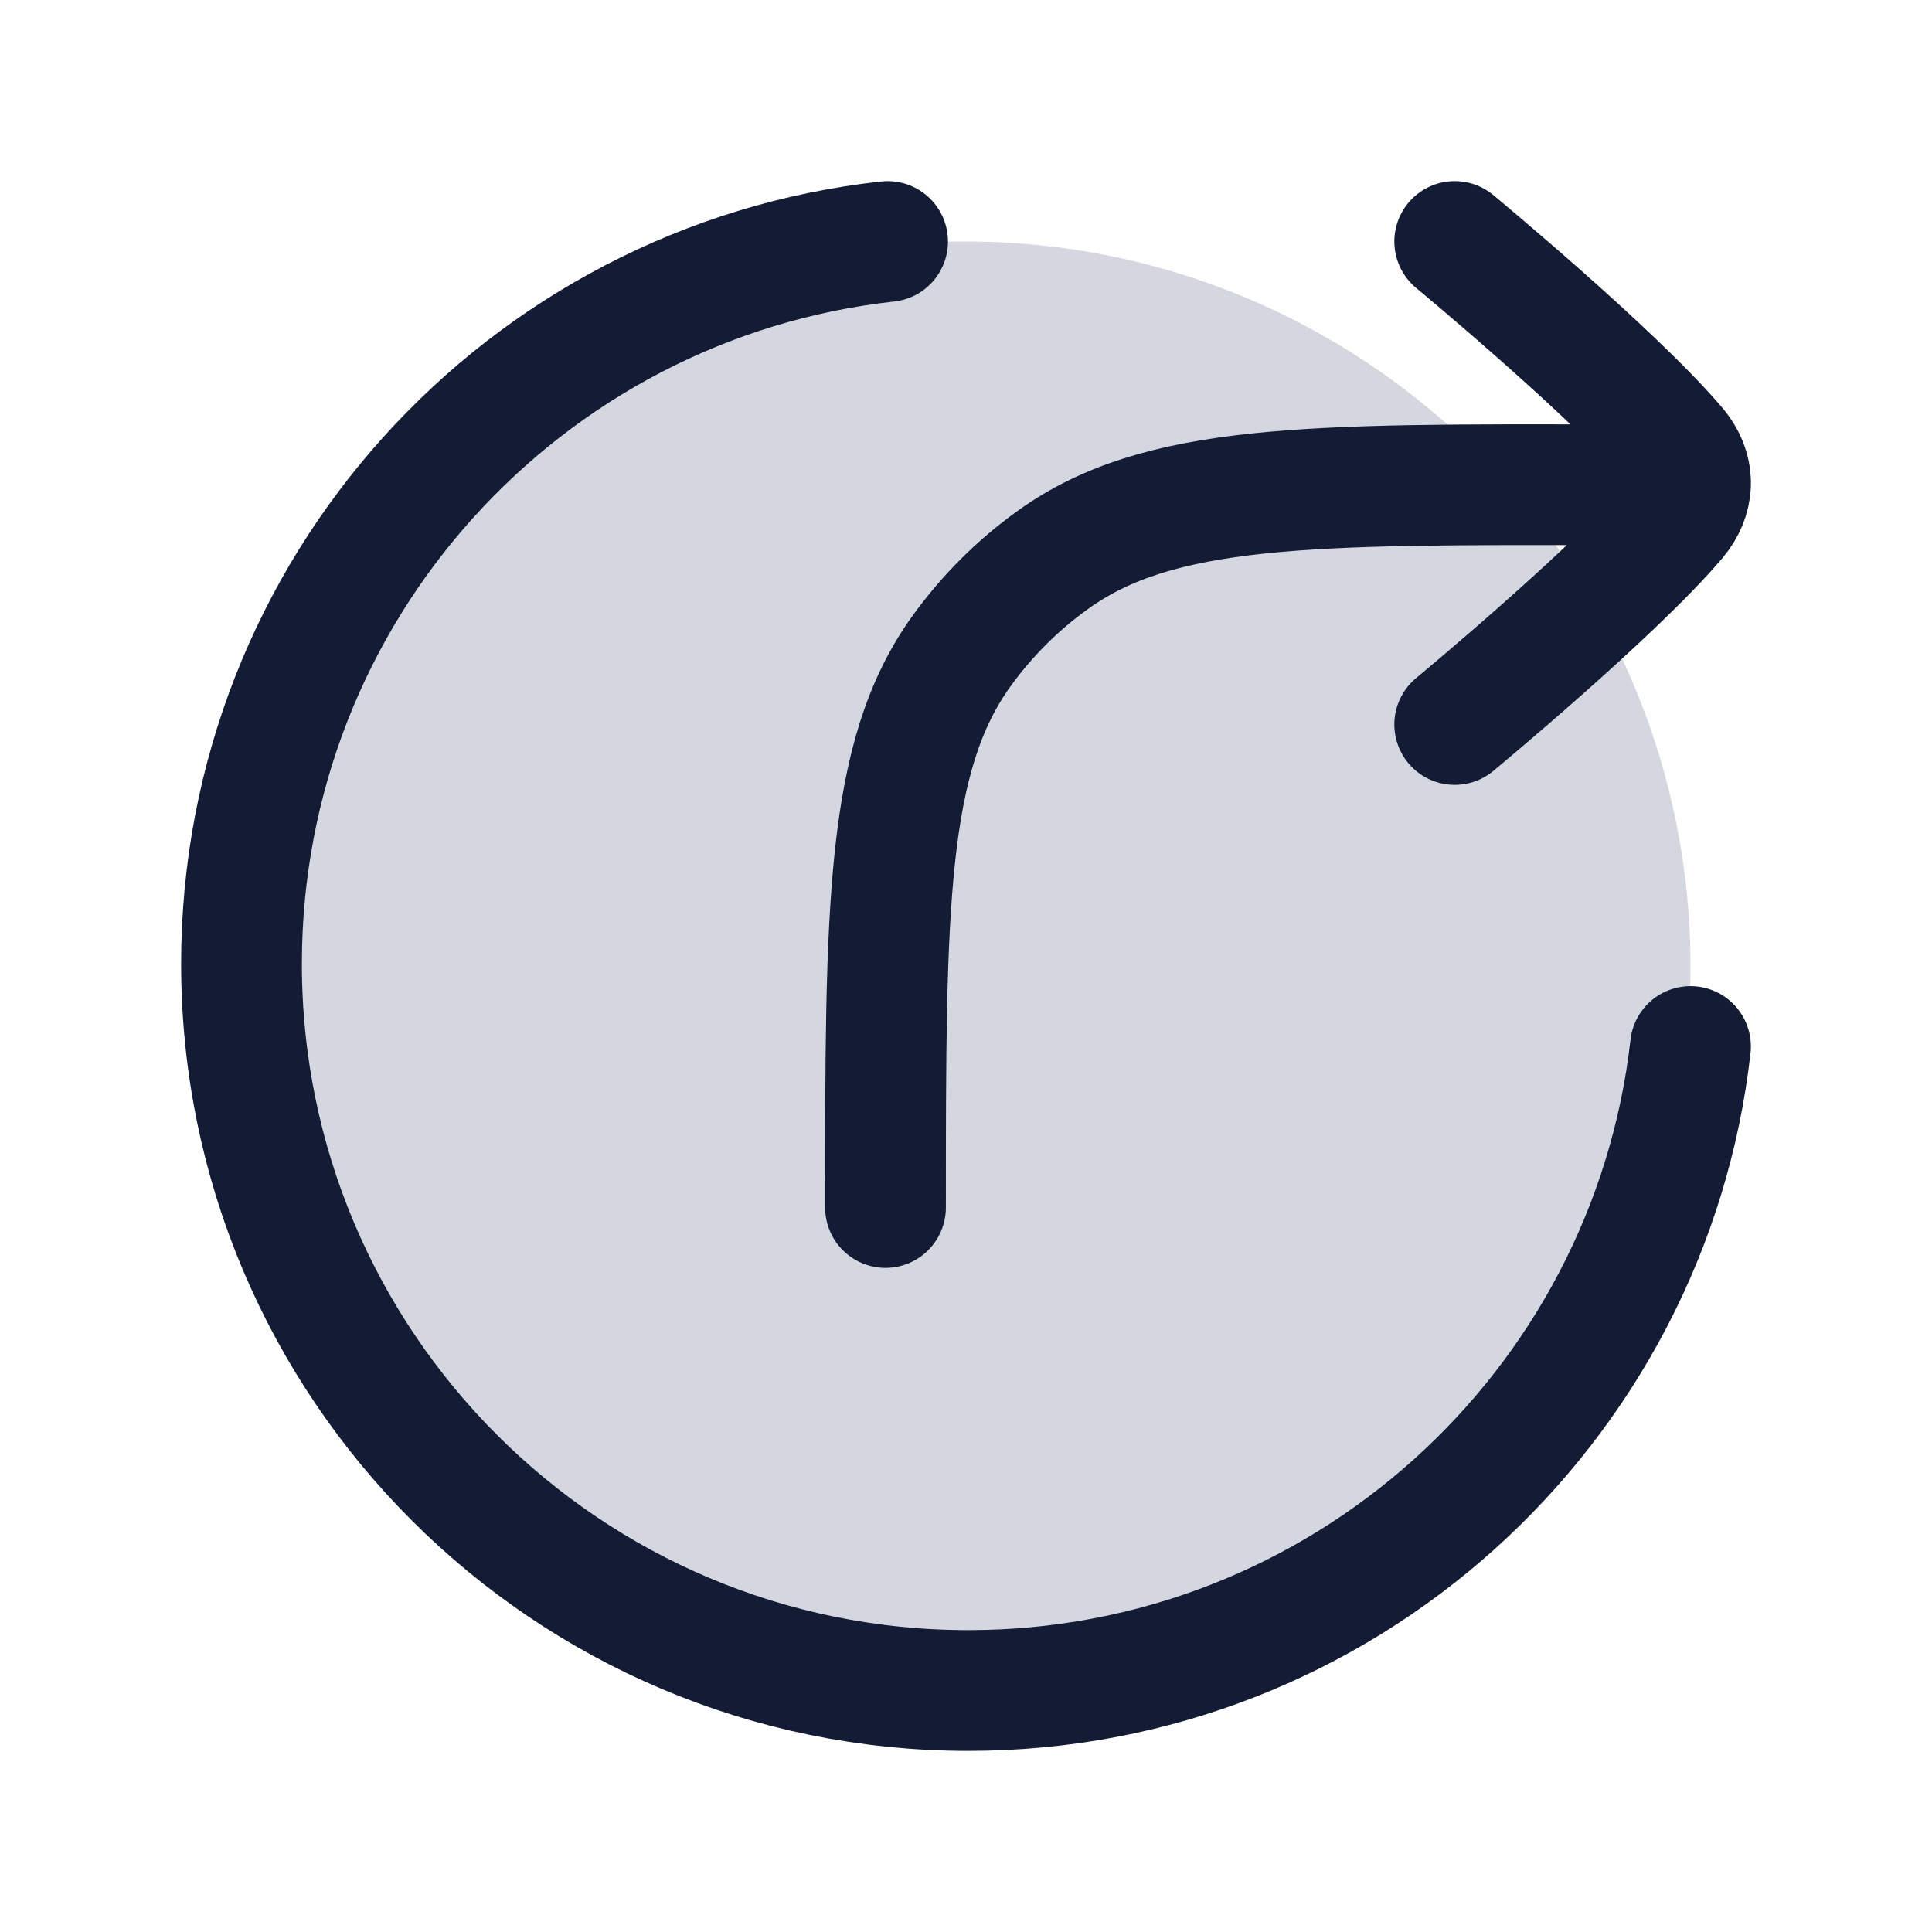 <svg width="24" height="24" viewBox="0 0 24 24" fill="none" xmlns="http://www.w3.org/2000/svg">
<circle cx="12" cy="12" r="9" fill="#D4D7E0"/>
<path d="M11.026 3C6.511 3.499 3 7.326 3 11.973C3 16.958 7.042 21 12.029 21C16.668 21 20.49 17.502 21 13" stroke="#141B34" stroke-width="1.5" stroke-linecap="round"/>
<path d="M21 6.025L20 6.023C16.263 6.013 14.395 6.009 13.082 6.953C12.645 7.266 12.262 7.648 11.947 8.084C11 9.395 11 11.263 11 15M21 6.025C21.006 5.863 20.948 5.699 20.825 5.553C20.06 4.647 18.071 3 18.071 3M21 6.025C20.993 6.171 20.935 6.316 20.825 6.447C20.06 7.353 18.071 9 18.071 9" stroke="#141B34" stroke-width="1.5" stroke-linecap="round" stroke-linejoin="round"/>
</svg>
